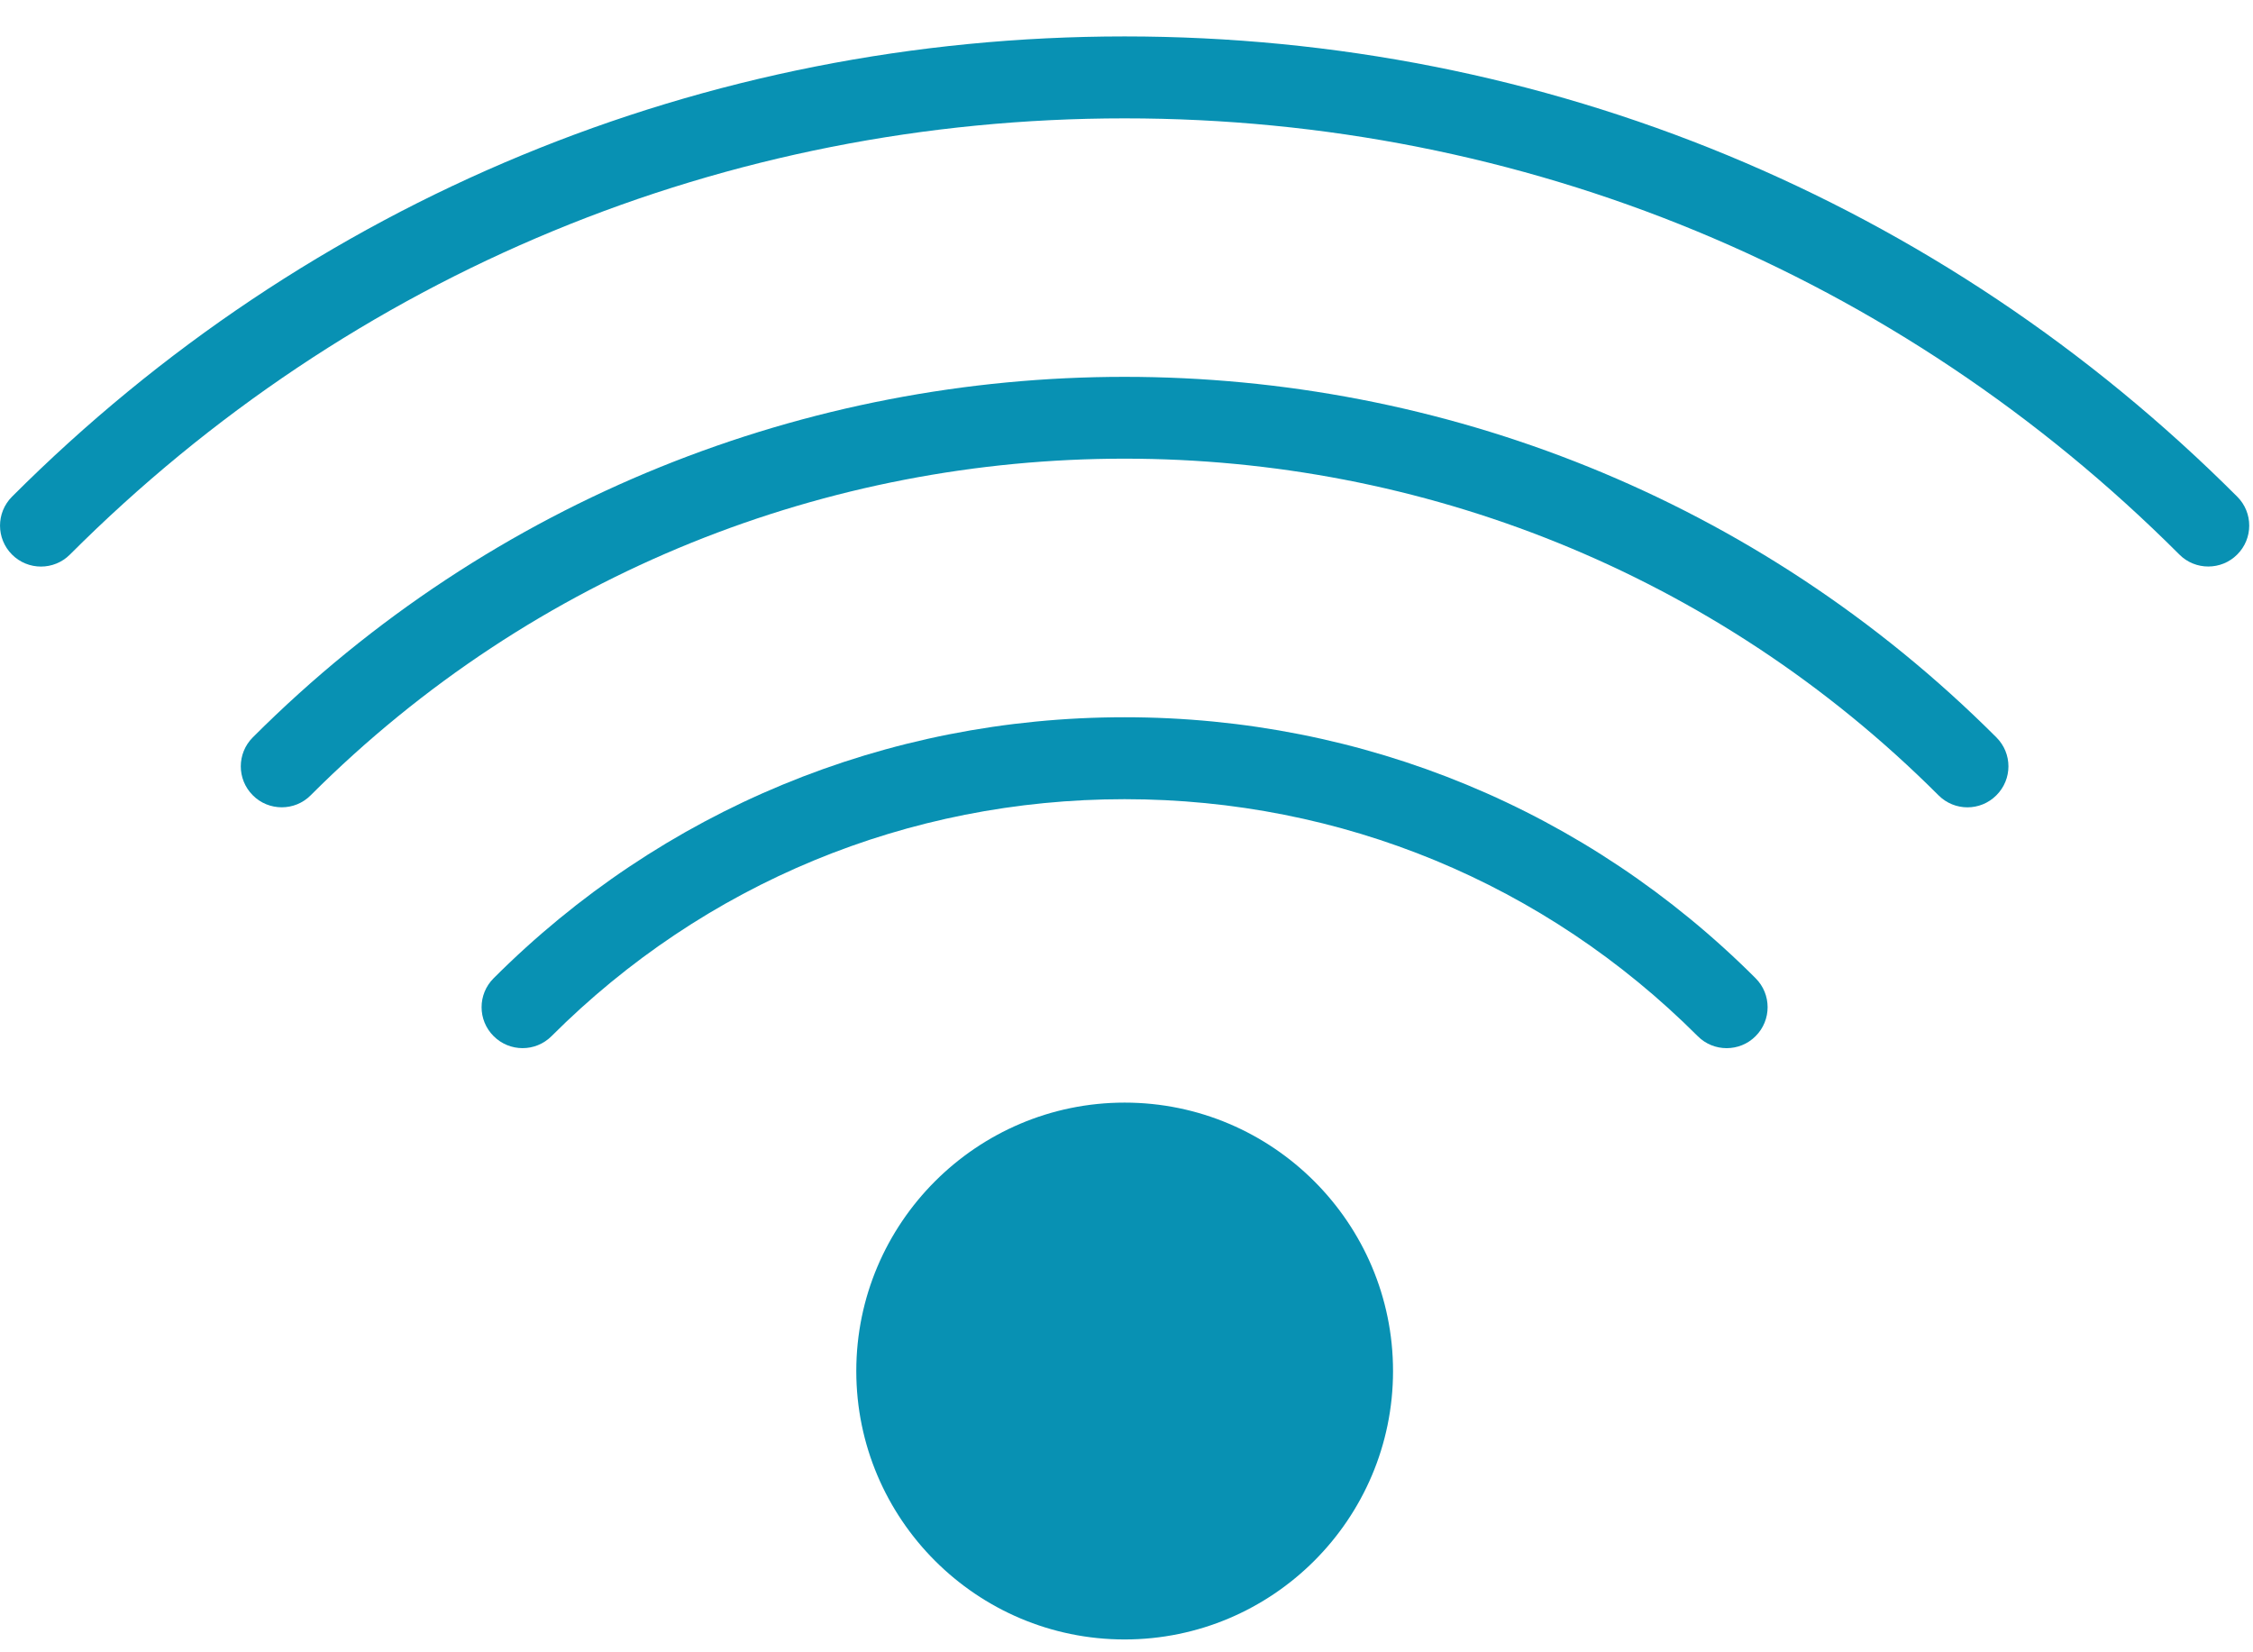 <?xml version="1.0" encoding="UTF-8"?>
<svg width="30px" height="22px" viewBox="0 0 30 22" version="1.1" xmlns="http://www.w3.org/2000/svg" xmlns:xlink="http://www.w3.org/1999/xlink">
    <!-- Generator: Sketch 50.2 (55047) - http://www.bohemiancoding.com/sketch -->
    <title>driver-get-ho</title>
    <desc>Created with Sketch.</desc>
    <defs></defs>
    <g id="Page-1" stroke="none" stroke-width="1" fill="none" fill-rule="evenodd">
        <g id="website-copy-2" transform="translate(-428, -1456)" fill="#0891B3" fill-rule="nonzero">
            <g id="Group-17-Copy-9" transform="translate(405, 1422)">
                <g id="driver-get-ho" transform="translate(23, 34)">
                    <path d="M29.79,6.613 C25.839,2.661 20.577,0.485 14.975,0.485 C9.373,0.485 4.111,2.661 0.16,6.613 C-0.053,6.826 -0.053,7.171 0.16,7.384 C0.373,7.597 0.718,7.597 0.931,7.384 C4.676,3.638 9.664,1.576 14.975,1.576 C20.286,1.576 25.274,3.638 29.019,7.383 C29.125,7.49 29.265,7.543 29.404,7.543 C29.544,7.543 29.684,7.49 29.79,7.383 C30.003,7.171 30.003,6.825 29.79,6.613 Z" id="Shape"></path>
                    <path d="M3.366,9.818 C3.153,10.031 3.153,10.376 3.366,10.589 C3.472,10.696 3.612,10.749 3.752,10.749 C3.891,10.749 4.031,10.696 4.137,10.589 C10.113,4.613 19.836,4.613 25.812,10.589 C26.025,10.803 26.37,10.803 26.583,10.589 C26.797,10.376 26.797,10.031 26.583,9.818 C20.183,3.418 9.767,3.417 3.366,9.818 Z" id="Shape"></path>
                    <path d="M14.975,9.55 C11.798,9.55 8.814,10.784 6.573,13.025 C6.359,13.238 6.359,13.583 6.573,13.796 C6.786,14.009 7.131,14.009 7.344,13.796 C9.379,11.762 12.089,10.641 14.975,10.641 C17.861,10.641 20.571,11.762 22.606,13.796 C22.712,13.903 22.852,13.956 22.991,13.956 C23.131,13.956 23.271,13.903 23.377,13.796 C23.59,13.583 23.59,13.238 23.377,13.025 C21.136,10.784 18.152,9.55 14.975,9.55 Z" id="Shape"></path>
                    <path d="M14.975,14.681 C13.005,14.681 11.402,16.285 11.402,18.255 C11.402,20.226 13.005,21.829 14.975,21.829 C16.946,21.829 18.549,20.226 18.549,18.255 C18.549,16.285 16.946,14.681 14.975,14.681 Z" id="Shape"></path>
                </g>
            </g>
        </g>
    </g>
</svg>